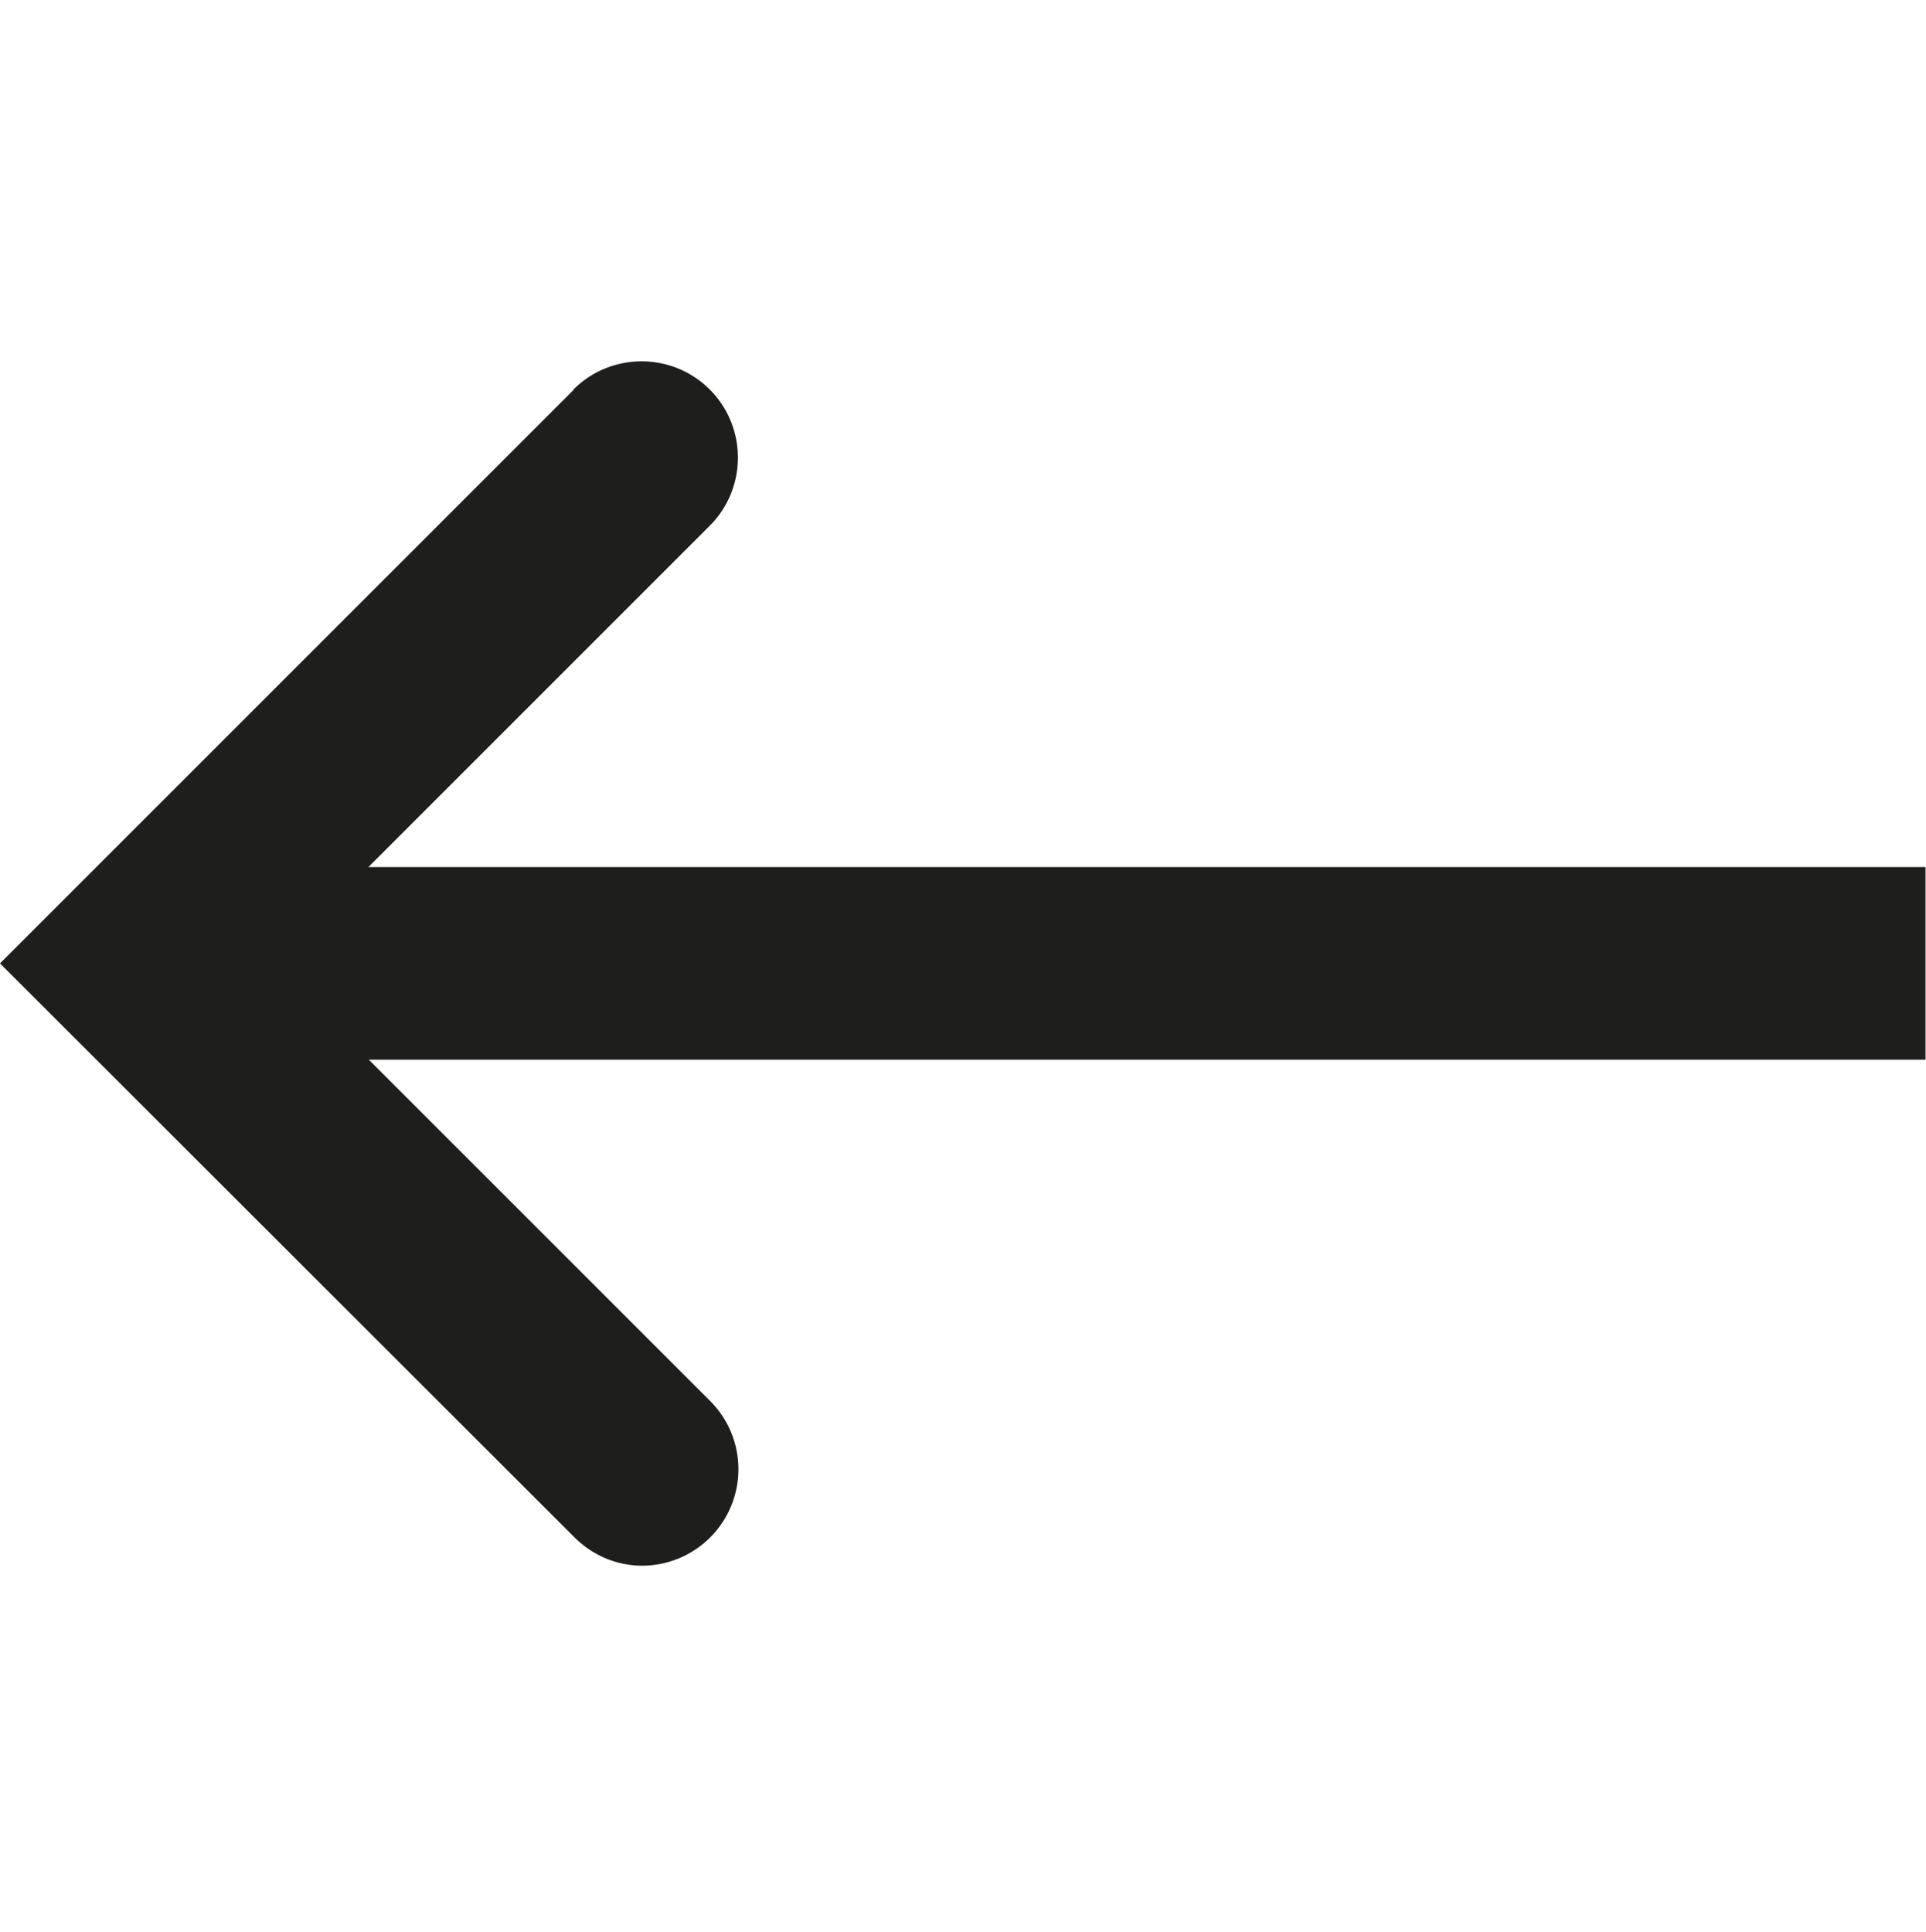 <svg viewBox="0 0 40 40.13" xmlns="http://www.w3.org/2000/svg">
  <path fill="#1e1e1c" d="M11.91 8.09c.78-.78 2.05-.78 2.83 0s.78 2.05 0 2.83l-7.09 7.09h32.34v4H7.66l7.09 7.09a2.004 2.004 0 0 1-1.41 3.42c-.51 0-1.02-.2-1.41-.59L0 20.01 11.91 8.1Z"/>
</svg>
